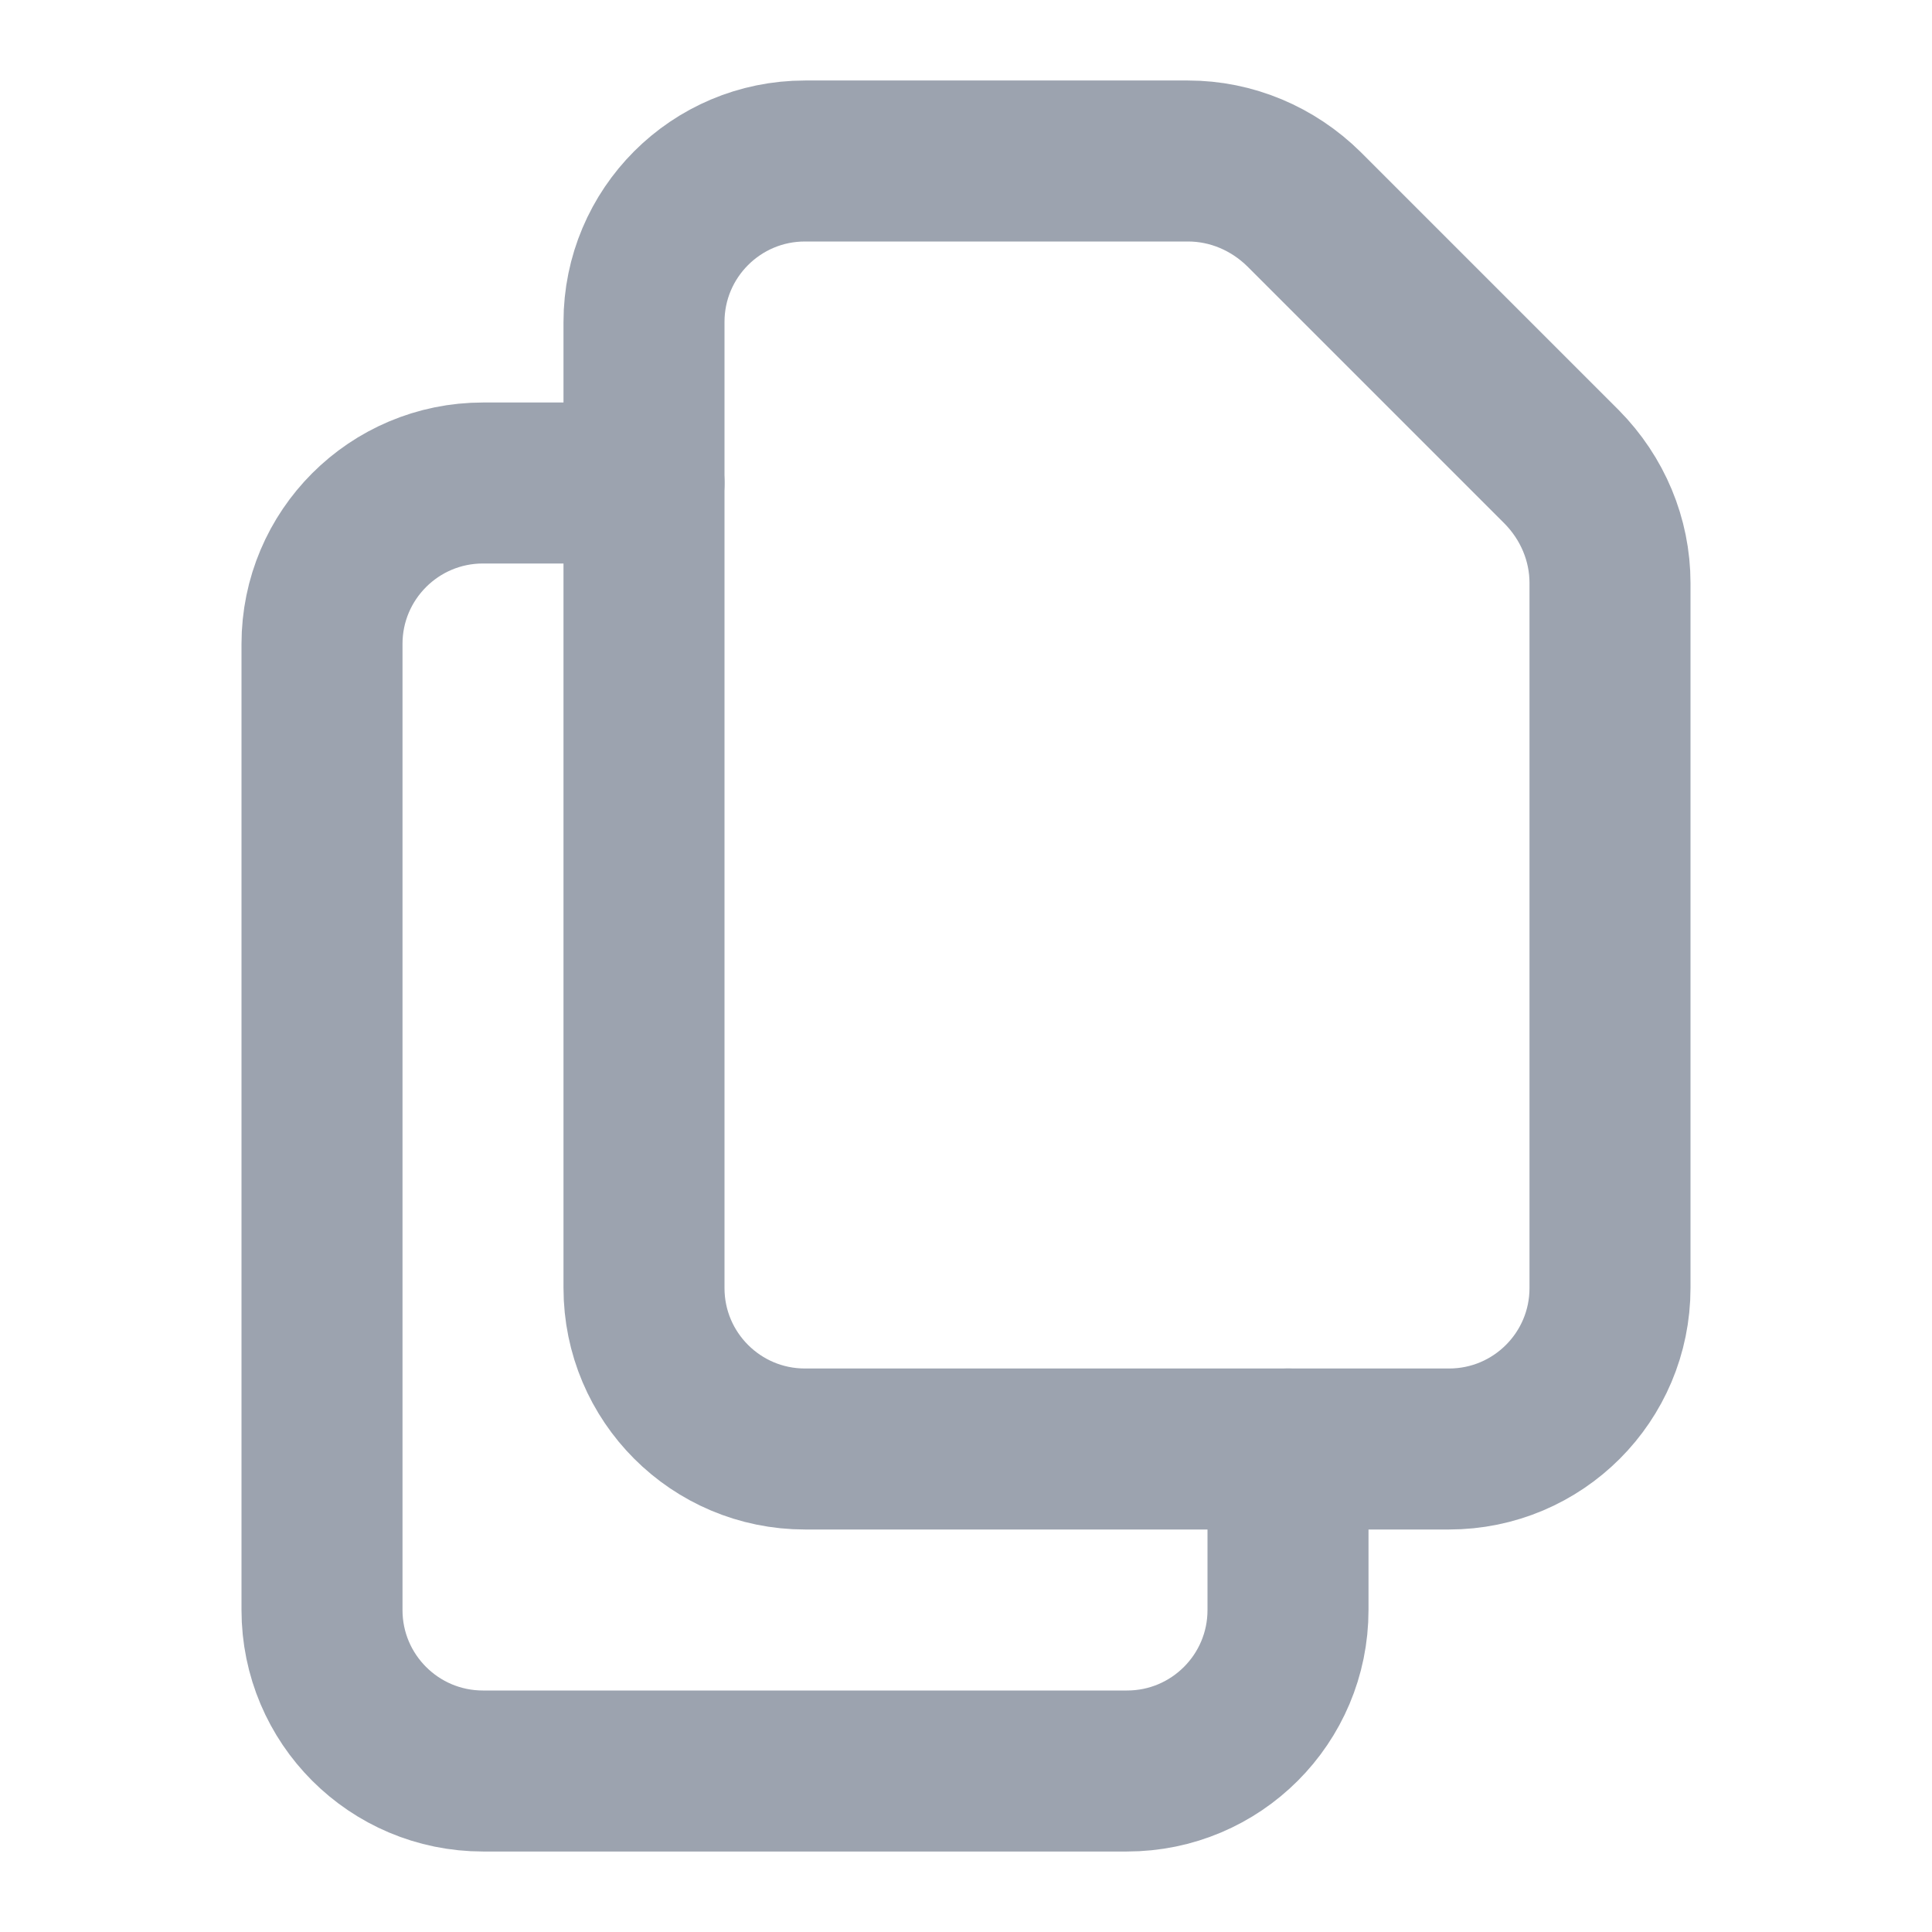 <?xml version="1.0" encoding="UTF-8"?>
<svg width="24" height="24" viewBox="0 0 24 24" fill="none" xmlns="http://www.w3.org/2000/svg">
  <path d="M8 4V16C8 17.105 8.895 18 10 18H18C19.105 18 20 17.105 20 16V7.242C20 6.703 19.783 6.188 19.4 5.8L16.2 2.6C15.812 2.217 15.297 2 14.758 2H10C8.895 2 8 2.895 8 4Z" stroke="#9CA3AF" stroke-width="2" stroke-linecap="round" stroke-linejoin="round"/>
  <path d="M16 18V20C16 21.105 15.105 22 14 22H6C4.895 22 4 21.105 4 20V8C4 6.895 4.895 6 6 6H8" stroke="#9CA3AF" stroke-width="2" stroke-linecap="round" stroke-linejoin="round"/>
</svg> 